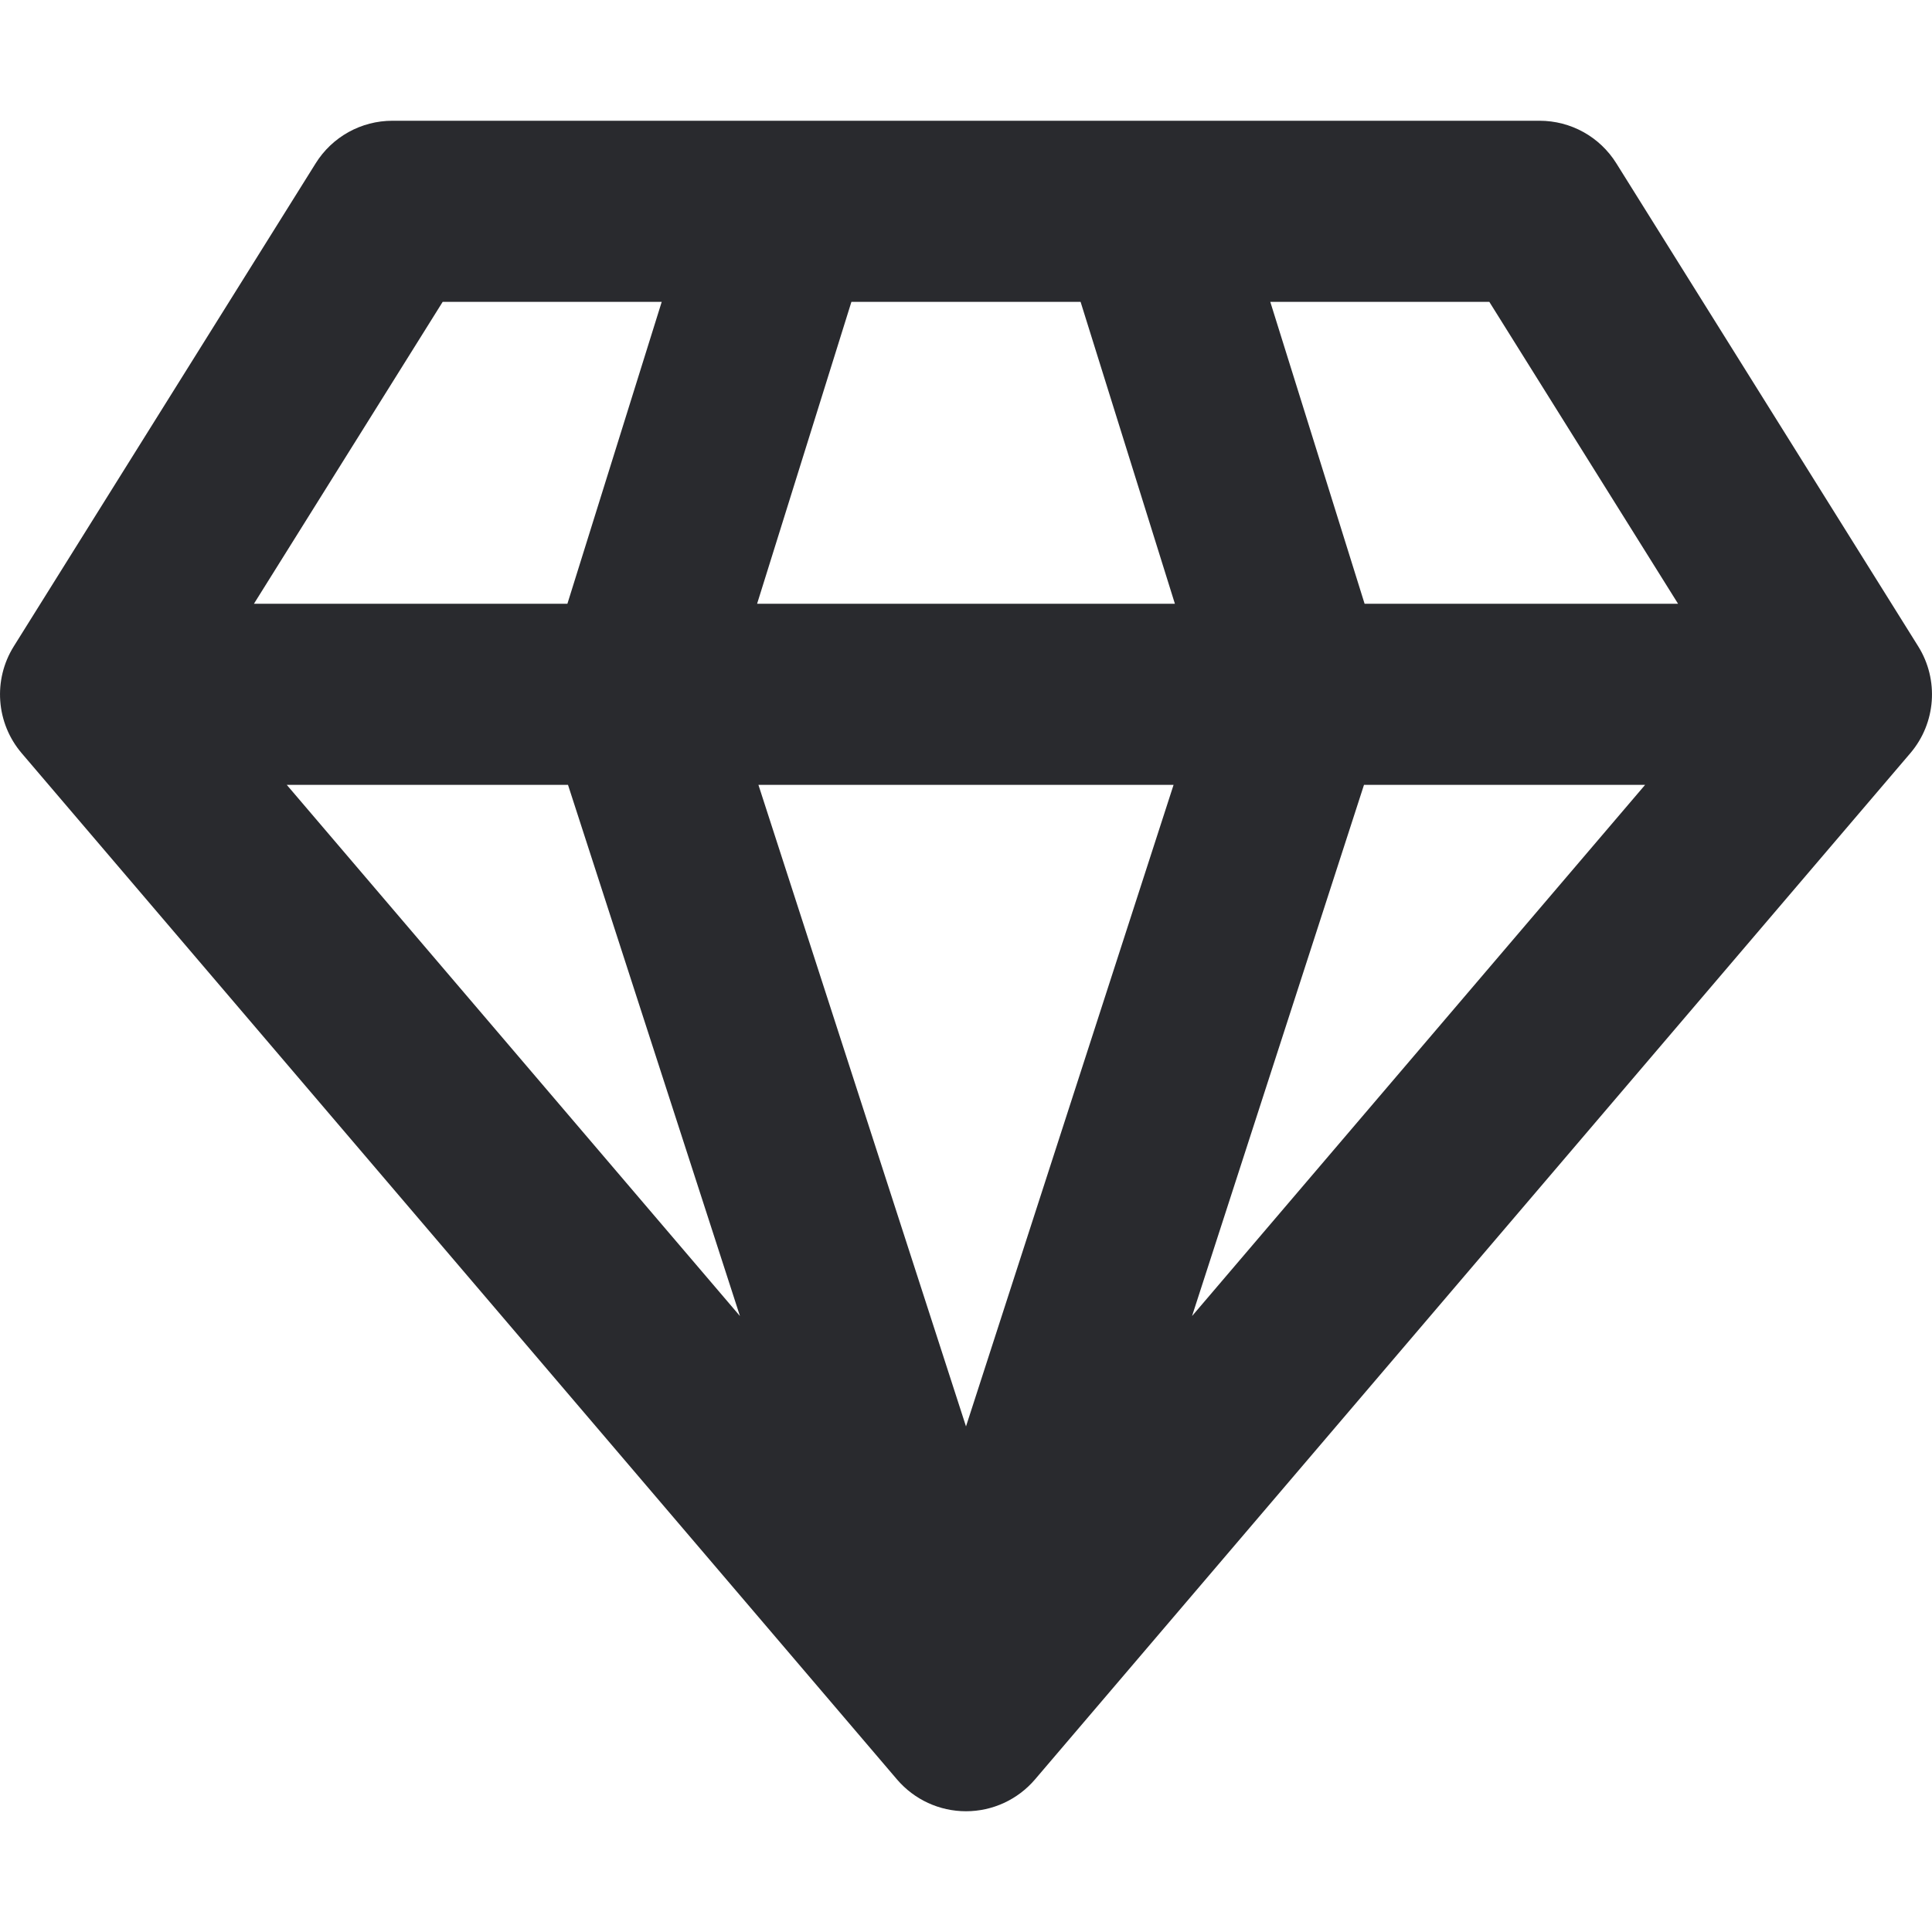 <svg width="16" height="16" viewBox="0 0 16 16" fill="none" xmlns="http://www.w3.org/2000/svg">
<path fill-rule="evenodd" clip-rule="evenodd" d="M2.614 1.353C2.751 1.133 2.991 1 3.25 1H12.75C13.009 1 13.249 1.133 13.386 1.353L15.886 5.353C16.059 5.63 16.033 5.988 15.821 6.237L8.571 14.737C8.428 14.904 8.22 15 8 15C7.78 15 7.572 14.904 7.429 14.737L0.179 6.237C-0.033 5.988 -0.059 5.63 0.114 5.353L2.614 1.353ZM3.666 2.5L2.103 5H4.699L5.48 2.5H3.666ZM7.051 2.5L6.27 5H9.73L8.949 2.5H7.051ZM10.52 2.5L11.301 5H13.897L12.334 2.5H10.52ZM13.624 6.5H11.296L9.872 10.899L13.624 6.5ZM8 11.813L9.719 6.5H6.281L8 11.813ZM4.704 6.5L6.128 10.899L2.375 6.5H4.704Z" fill="#292A2E"/>
</svg>
